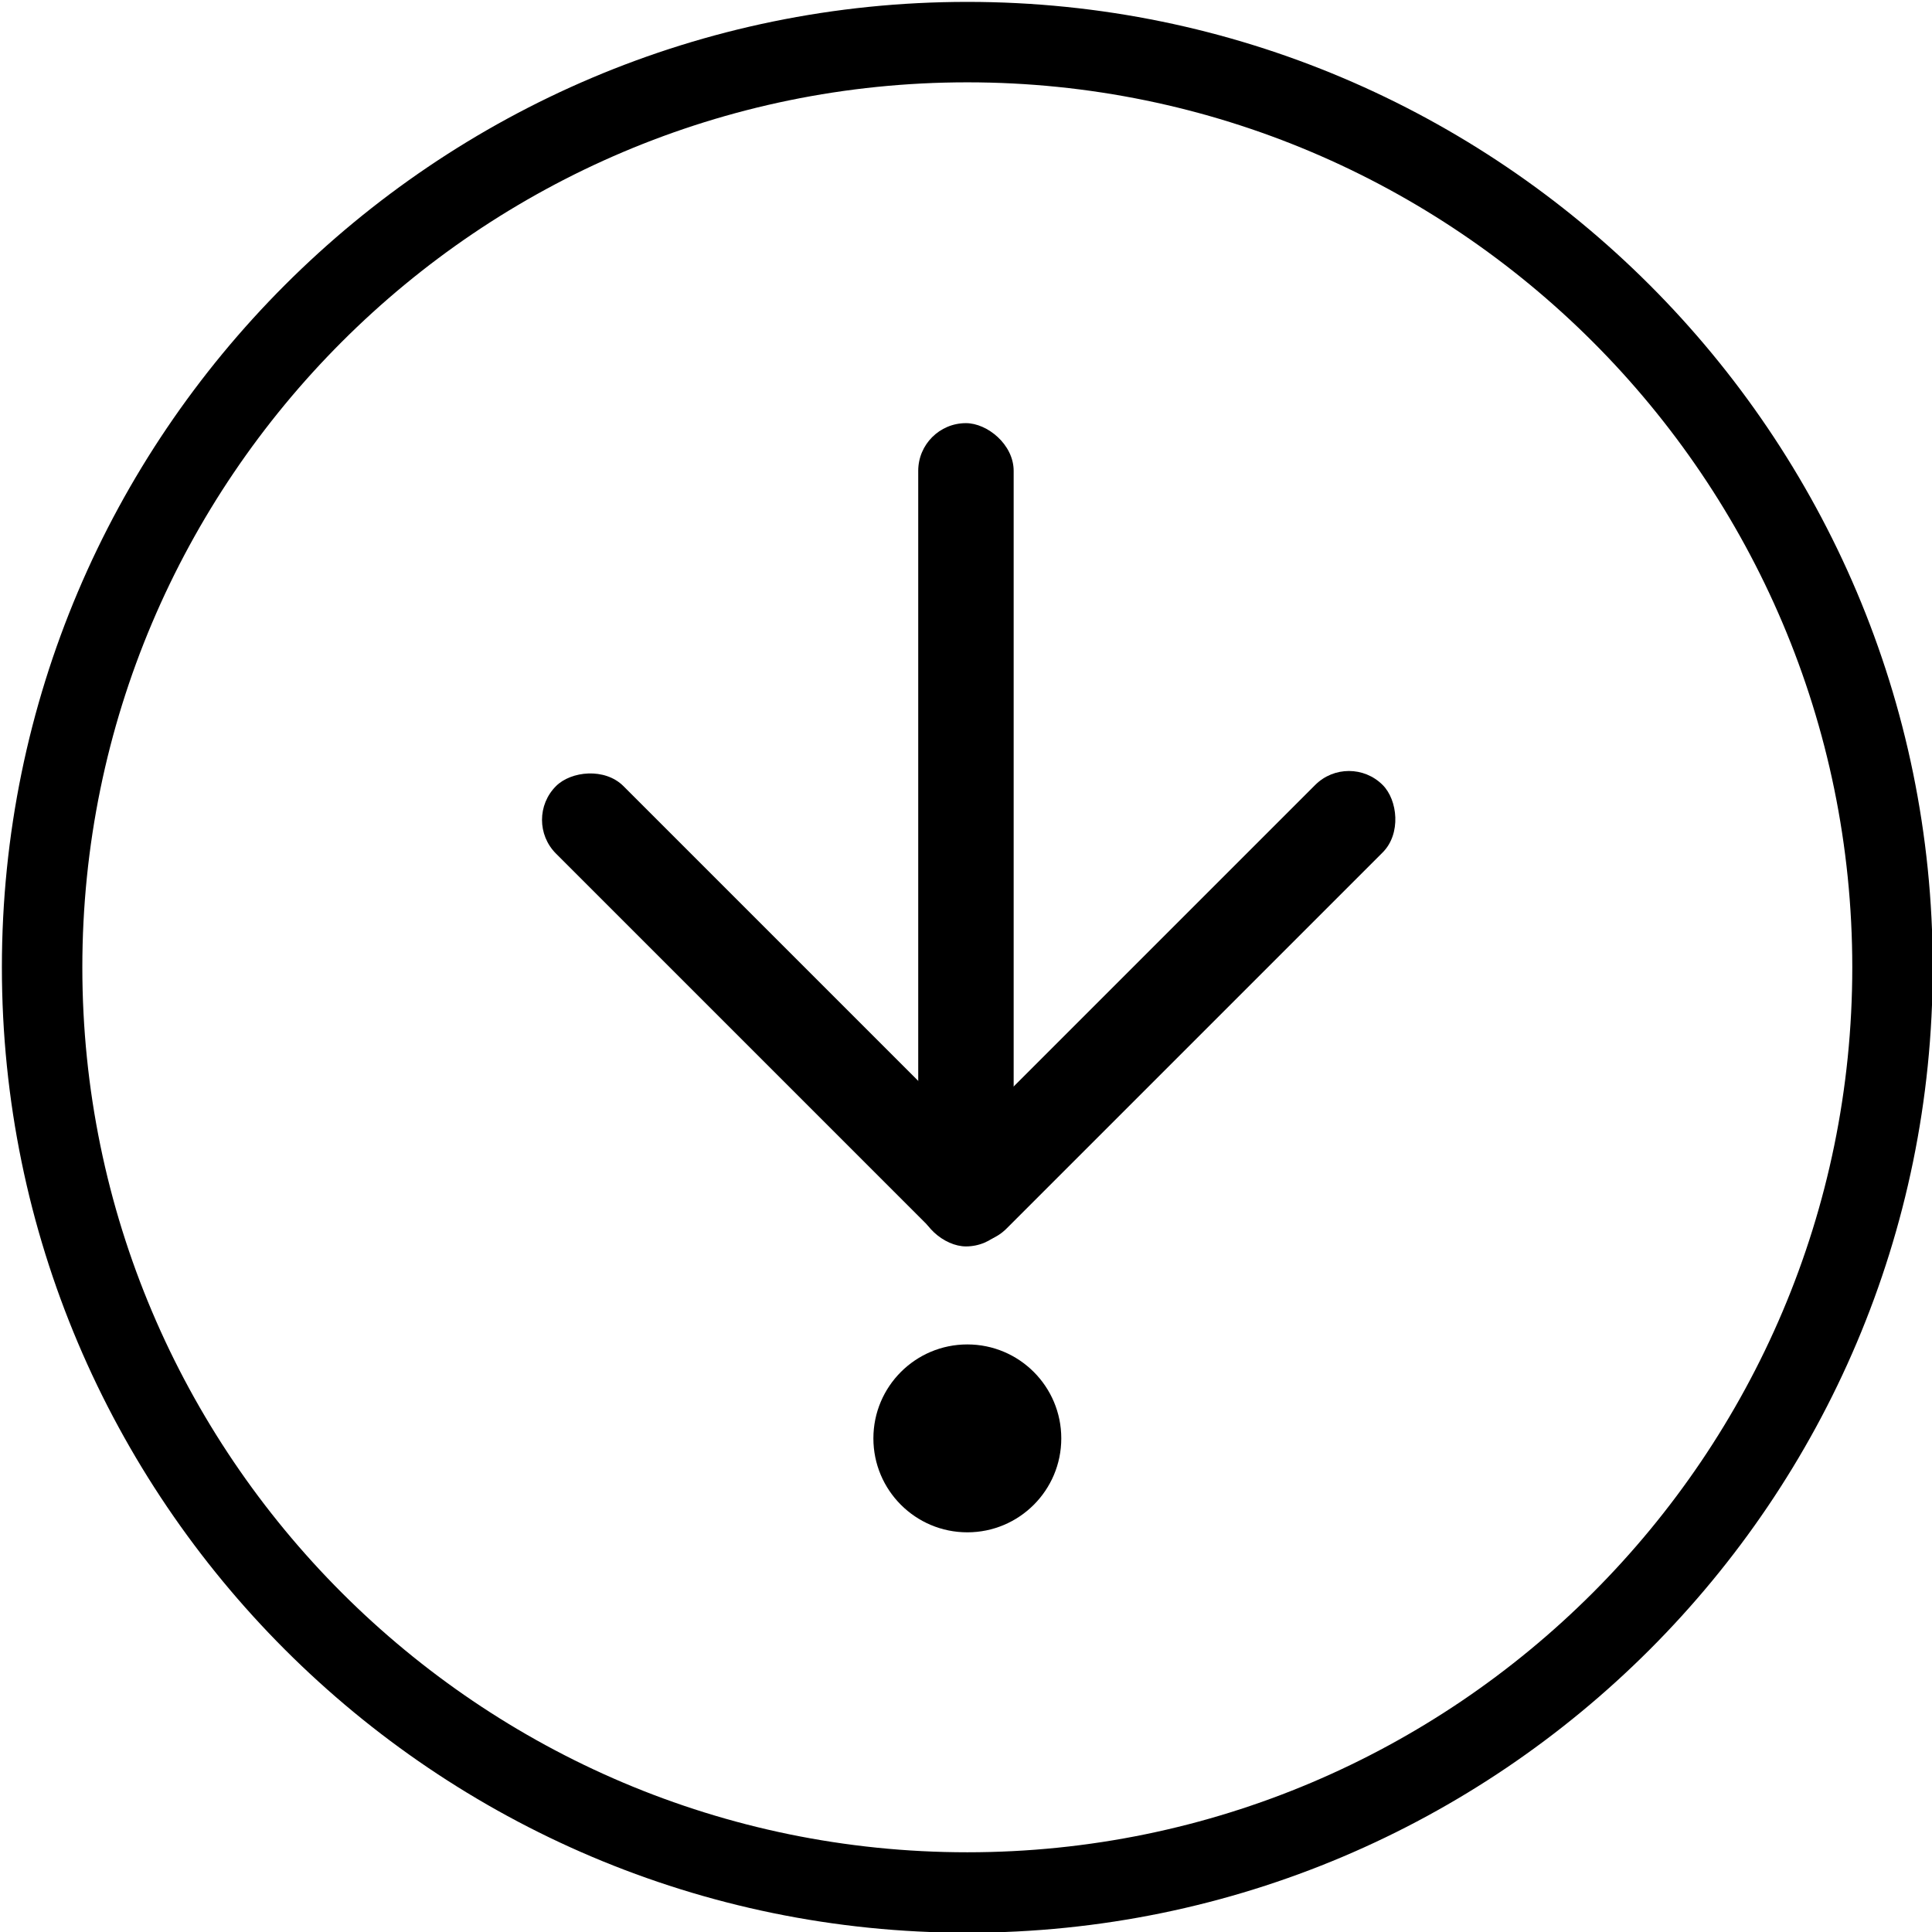 <?xml version="1.0"?>
<svg width="295" height="295" xmlns="http://www.w3.org/2000/svg" xmlns:svg="http://www.w3.org/2000/svg">
 <!-- Created with SVG-edit - https://github.com/SVG-Edit/svgedit-->

 <g class="layer">
  <title>Layer 1</title>
  <rect fill="#000000" height="14.572" id="svg_24" rx="7.286" ry="7.286" stroke-dashoffset="0" stroke-linecap="round" stroke-linejoin="round" stroke-miterlimit="4" stroke-width="2.456" transform="matrix(0.707 0.707 0.707 -0.707 2110.59 1644.46)" width="95.82" x="-2510.694" y="-361.791"/>
  <path d="m147.7,0.288c-81.288,0 -147.412,66.13 -147.412,147.412c0,81.281 66.124,147.412 147.412,147.412c81.288,0 147.412,-66.13 147.412,-147.412c0,-81.281 -66.124,-147.412 -147.412,-147.412zm0,282.539c-74.51,0 -135.128,-60.618 -135.128,-135.128c0,-74.51 60.618,-135.128 135.128,-135.128c74.51,0 135.128,60.618 135.128,135.128c0,74.51 -60.618,135.128 -135.128,135.128z" fill="black" id="svg_25" stroke-width="0.576"/>
  <rect fill="#000000" height="14.572" id="svg_23" rx="7.286" ry="7.286" stroke-dashoffset="0" stroke-linecap="round" stroke-linejoin="round" stroke-miterlimit="4" stroke-width="2.456" transform="matrix(0 1 1 0 2110.59 1644.46)" width="125.706" x="-1579.849" y="-1970.385"/>
  <circle cx="-1962.886" cy="-1424.832" fill="#000000" id="svg_22" r="14.345" stroke-dashoffset="0" stroke-linecap="round" stroke-linejoin="round" stroke-miterlimit="4" stroke-width="18.976" transform="matrix(1 0 0 1 2110.59 1644.46)"/>
  <rect fill="#000000" height="14.572" id="svg_26" rx="7.286" ry="7.286" stroke-dashoffset="0" stroke-linecap="round" stroke-linejoin="round" stroke-miterlimit="4" stroke-width="2.456" transform="rotate(-90 177.023 154.023) matrix(0.707 0.707 0.707 -0.707 2110.59 1644.46)" width="95.82" x="-2469.046" y="-320.626"/>
 </g>
</svg>